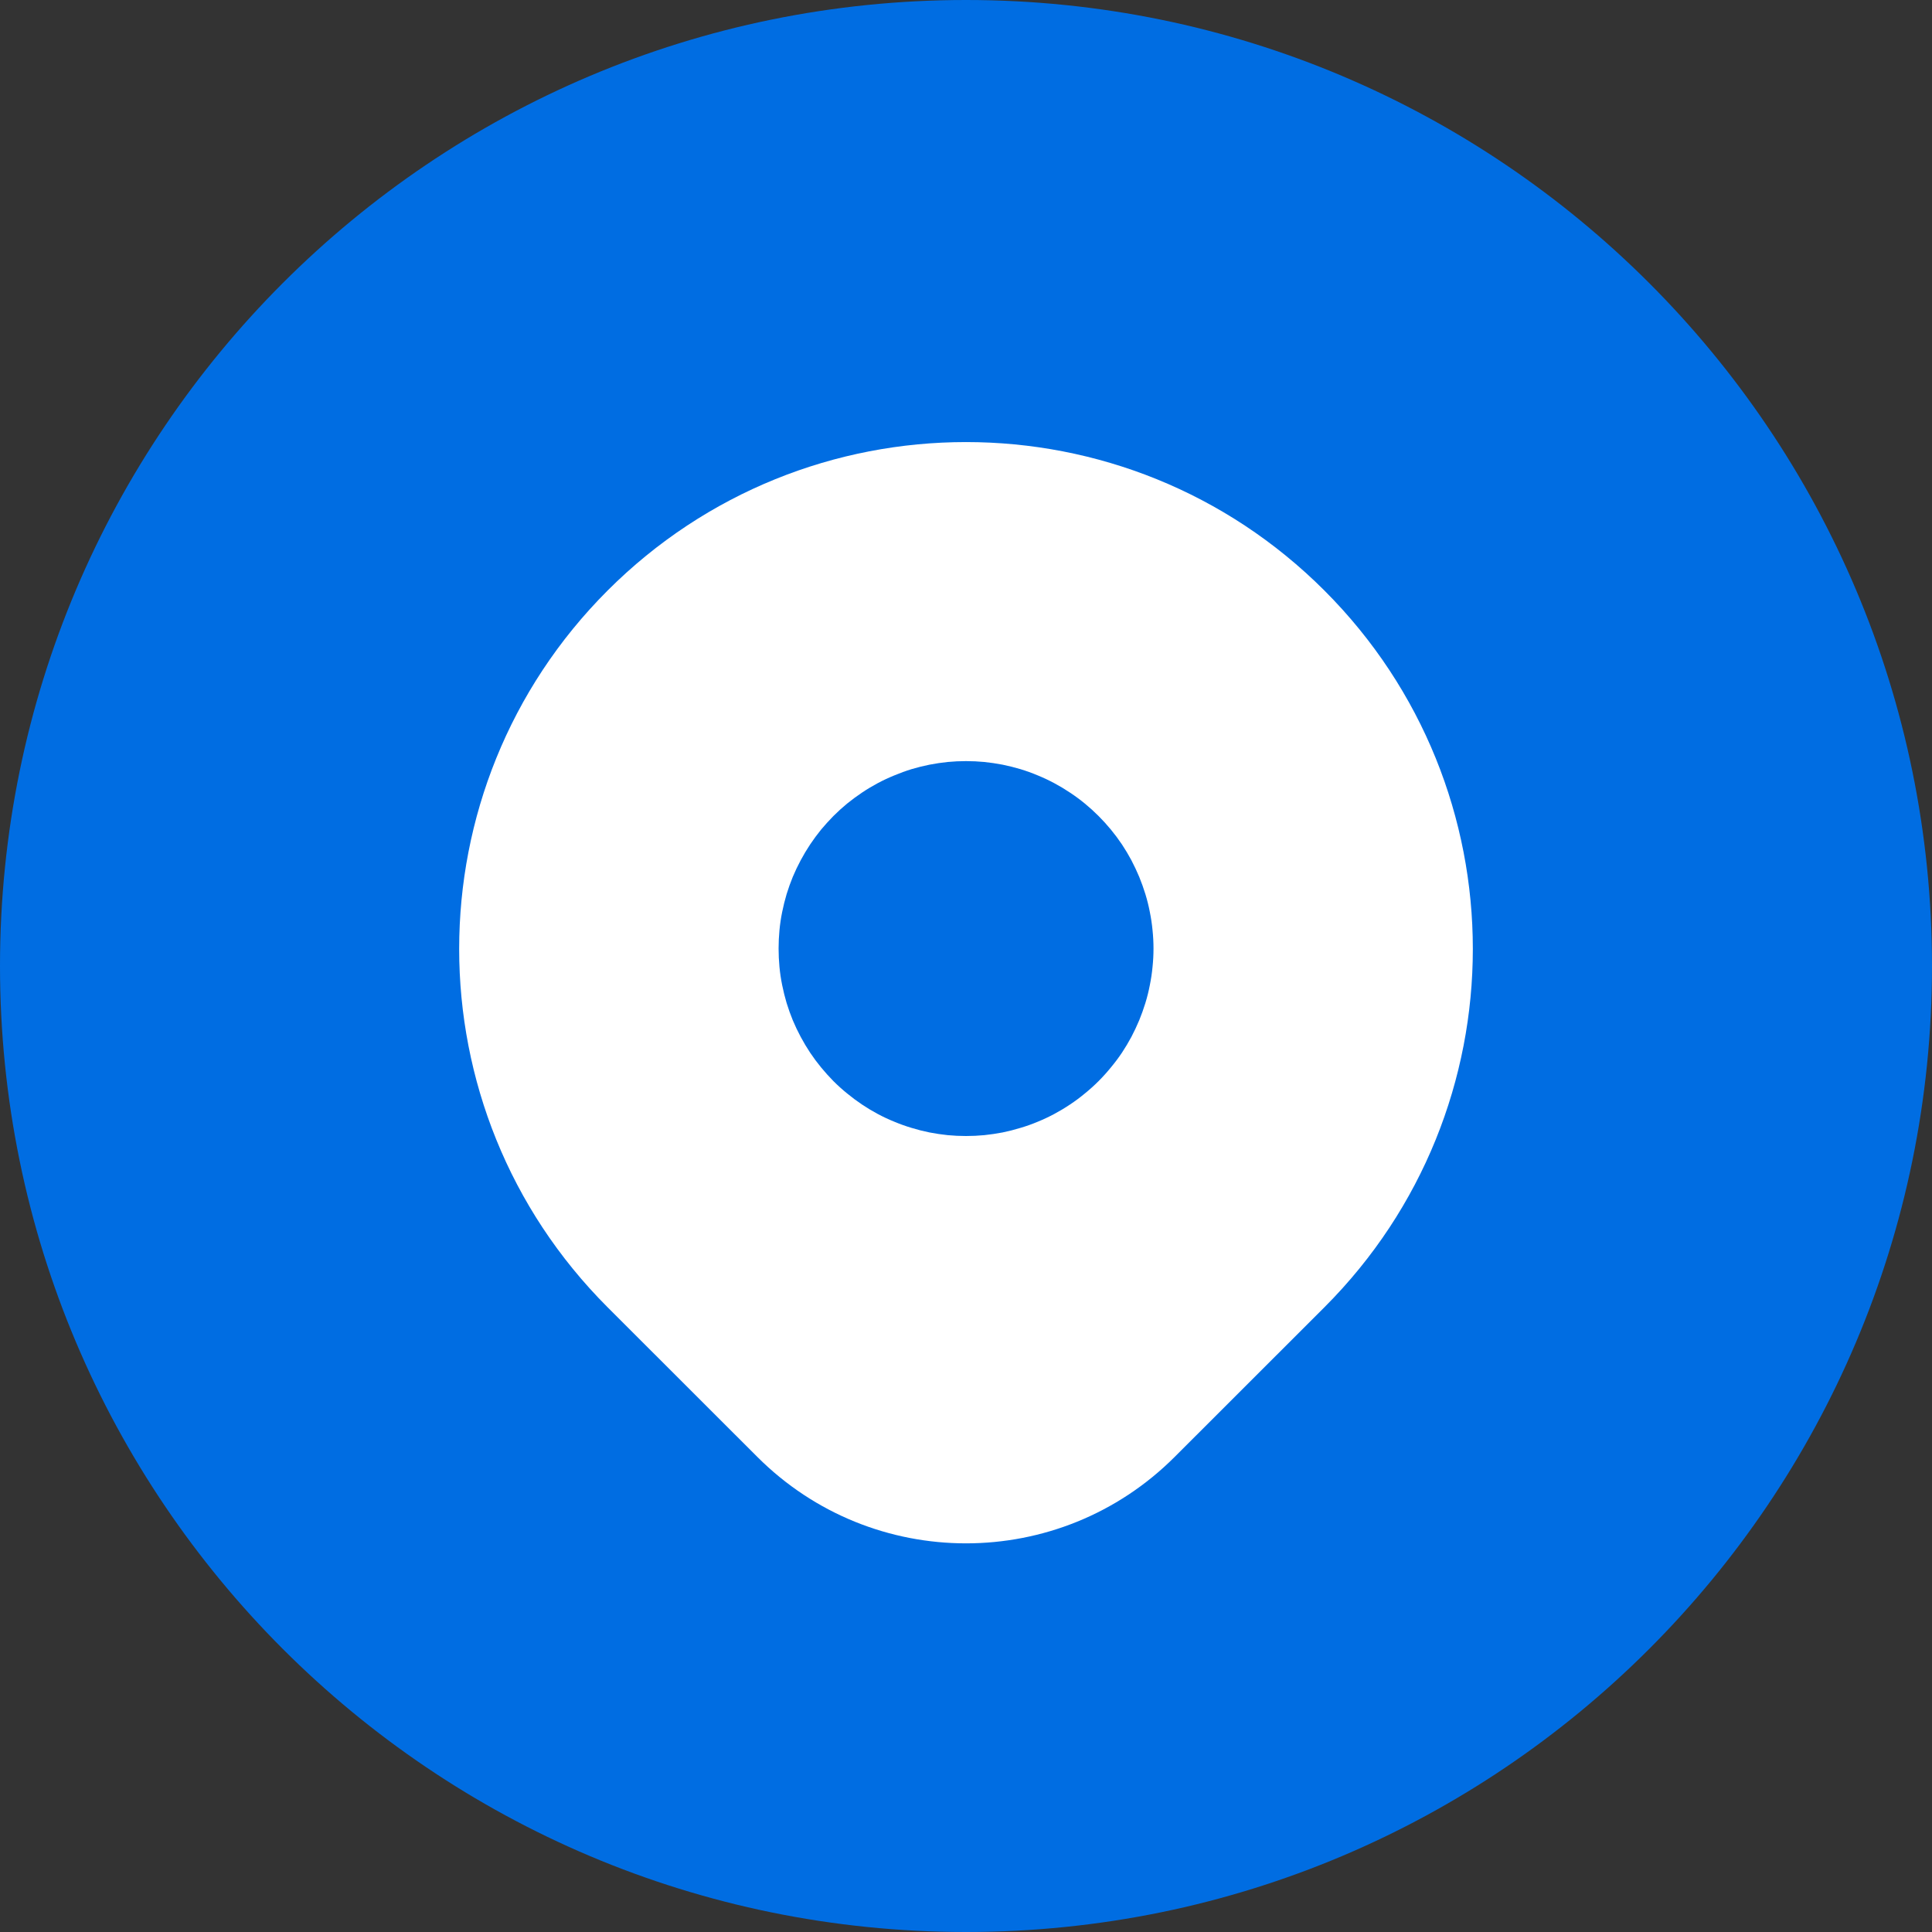 <svg xmlns="http://www.w3.org/2000/svg" xmlns:xlink="http://www.w3.org/1999/xlink" fill="none" version="1.1" width="20" height="20" viewBox="0 0 20 20"><rect x="0" y="0" width="20" height="20" fill="#333333" stroke="none"/><g><g><path d="M9.864,0L10.136,0L10,0C4.477,0,0,4.477,0,10C0,15.523,4.477,20,10,20L10.136,20L9.864,20L10,20C15.523,20,20,15.523,20,10C20,4.477,15.523,0,10,0L9.864,0Z" fill="#006DE2" fill-opacity="1"/></g><g><g><path d="M13.71,6.113C11.661,4.064,8.339,4.064,6.29,6.113C4.241,8.162,4.241,11.484,6.29,13.533L7.84,15.082C9.033,16.275,10.967,16.275,12.16,15.082L13.71,13.533C15.759,11.484,15.759,8.162,13.71,6.113ZM10,11.76Q10.095,11.76,10.19,11.751Q10.285,11.741,10.379,11.723Q10.472,11.704,10.563,11.676Q10.655,11.649,10.743,11.612Q10.831,11.576,10.915,11.531Q10.999,11.486,11.078,11.433Q11.158,11.38,11.231,11.319Q11.305,11.259,11.372,11.192Q11.44,11.124,11.5,11.05Q11.561,10.977,11.614,10.898Q11.667,10.818,11.712,10.734Q11.756,10.65,11.793,10.562Q11.829,10.474,11.857,10.383Q11.885,10.292,11.903,10.198Q11.922,10.105,11.931,10.01Q11.941,9.915,11.941,9.819Q11.941,9.724,11.931,9.629Q11.922,9.534,11.903,9.441Q11.885,9.347,11.857,9.256Q11.829,9.165,11.793,9.077Q11.756,8.989,11.712,8.905Q11.667,8.821,11.614,8.741Q11.561,8.662,11.5,8.588Q11.44,8.515,11.372,8.447Q11.305,8.38,11.231,8.319Q11.158,8.259,11.078,8.206Q10.999,8.153,10.915,8.108Q10.831,8.063,10.743,8.027Q10.655,7.99,10.563,7.962Q10.472,7.935,10.379,7.916Q10.285,7.898,10.19,7.888Q10.095,7.879,10,7.879Q9.905,7.879,9.81,7.888Q9.715,7.898,9.622,7.916Q9.528,7.935,9.437,7.962Q9.346,7.99,9.258,8.027Q9.169,8.063,9.085,8.108Q9.001,8.153,8.922,8.206Q8.843,8.259,8.769,8.319Q8.695,8.38,8.628,8.447Q8.561,8.515,8.5,8.588Q8.44,8.662,8.387,8.741Q8.334,8.821,8.289,8.905Q8.244,8.989,8.207,9.077Q8.171,9.165,8.143,9.256Q8.116,9.347,8.097,9.441Q8.078,9.534,8.069,9.629Q8.06,9.724,8.06,9.819Q8.06,9.915,8.069,10.01Q8.078,10.105,8.097,10.198Q8.116,10.292,8.143,10.383Q8.171,10.474,8.207,10.562Q8.244,10.65,8.289,10.734Q8.334,10.818,8.387,10.898Q8.44,10.977,8.5,11.05Q8.561,11.124,8.628,11.192Q8.695,11.259,8.769,11.319Q8.843,11.38,8.922,11.433Q9.001,11.486,9.085,11.531Q9.169,11.576,9.258,11.612Q9.346,11.649,9.437,11.676Q9.528,11.704,9.622,11.723Q9.715,11.741,9.81,11.751Q9.905,11.76,10,11.76Z" fill-rule="evenodd" fill="#FFFFFF" fill-opacity="1"/></g></g></g></svg>